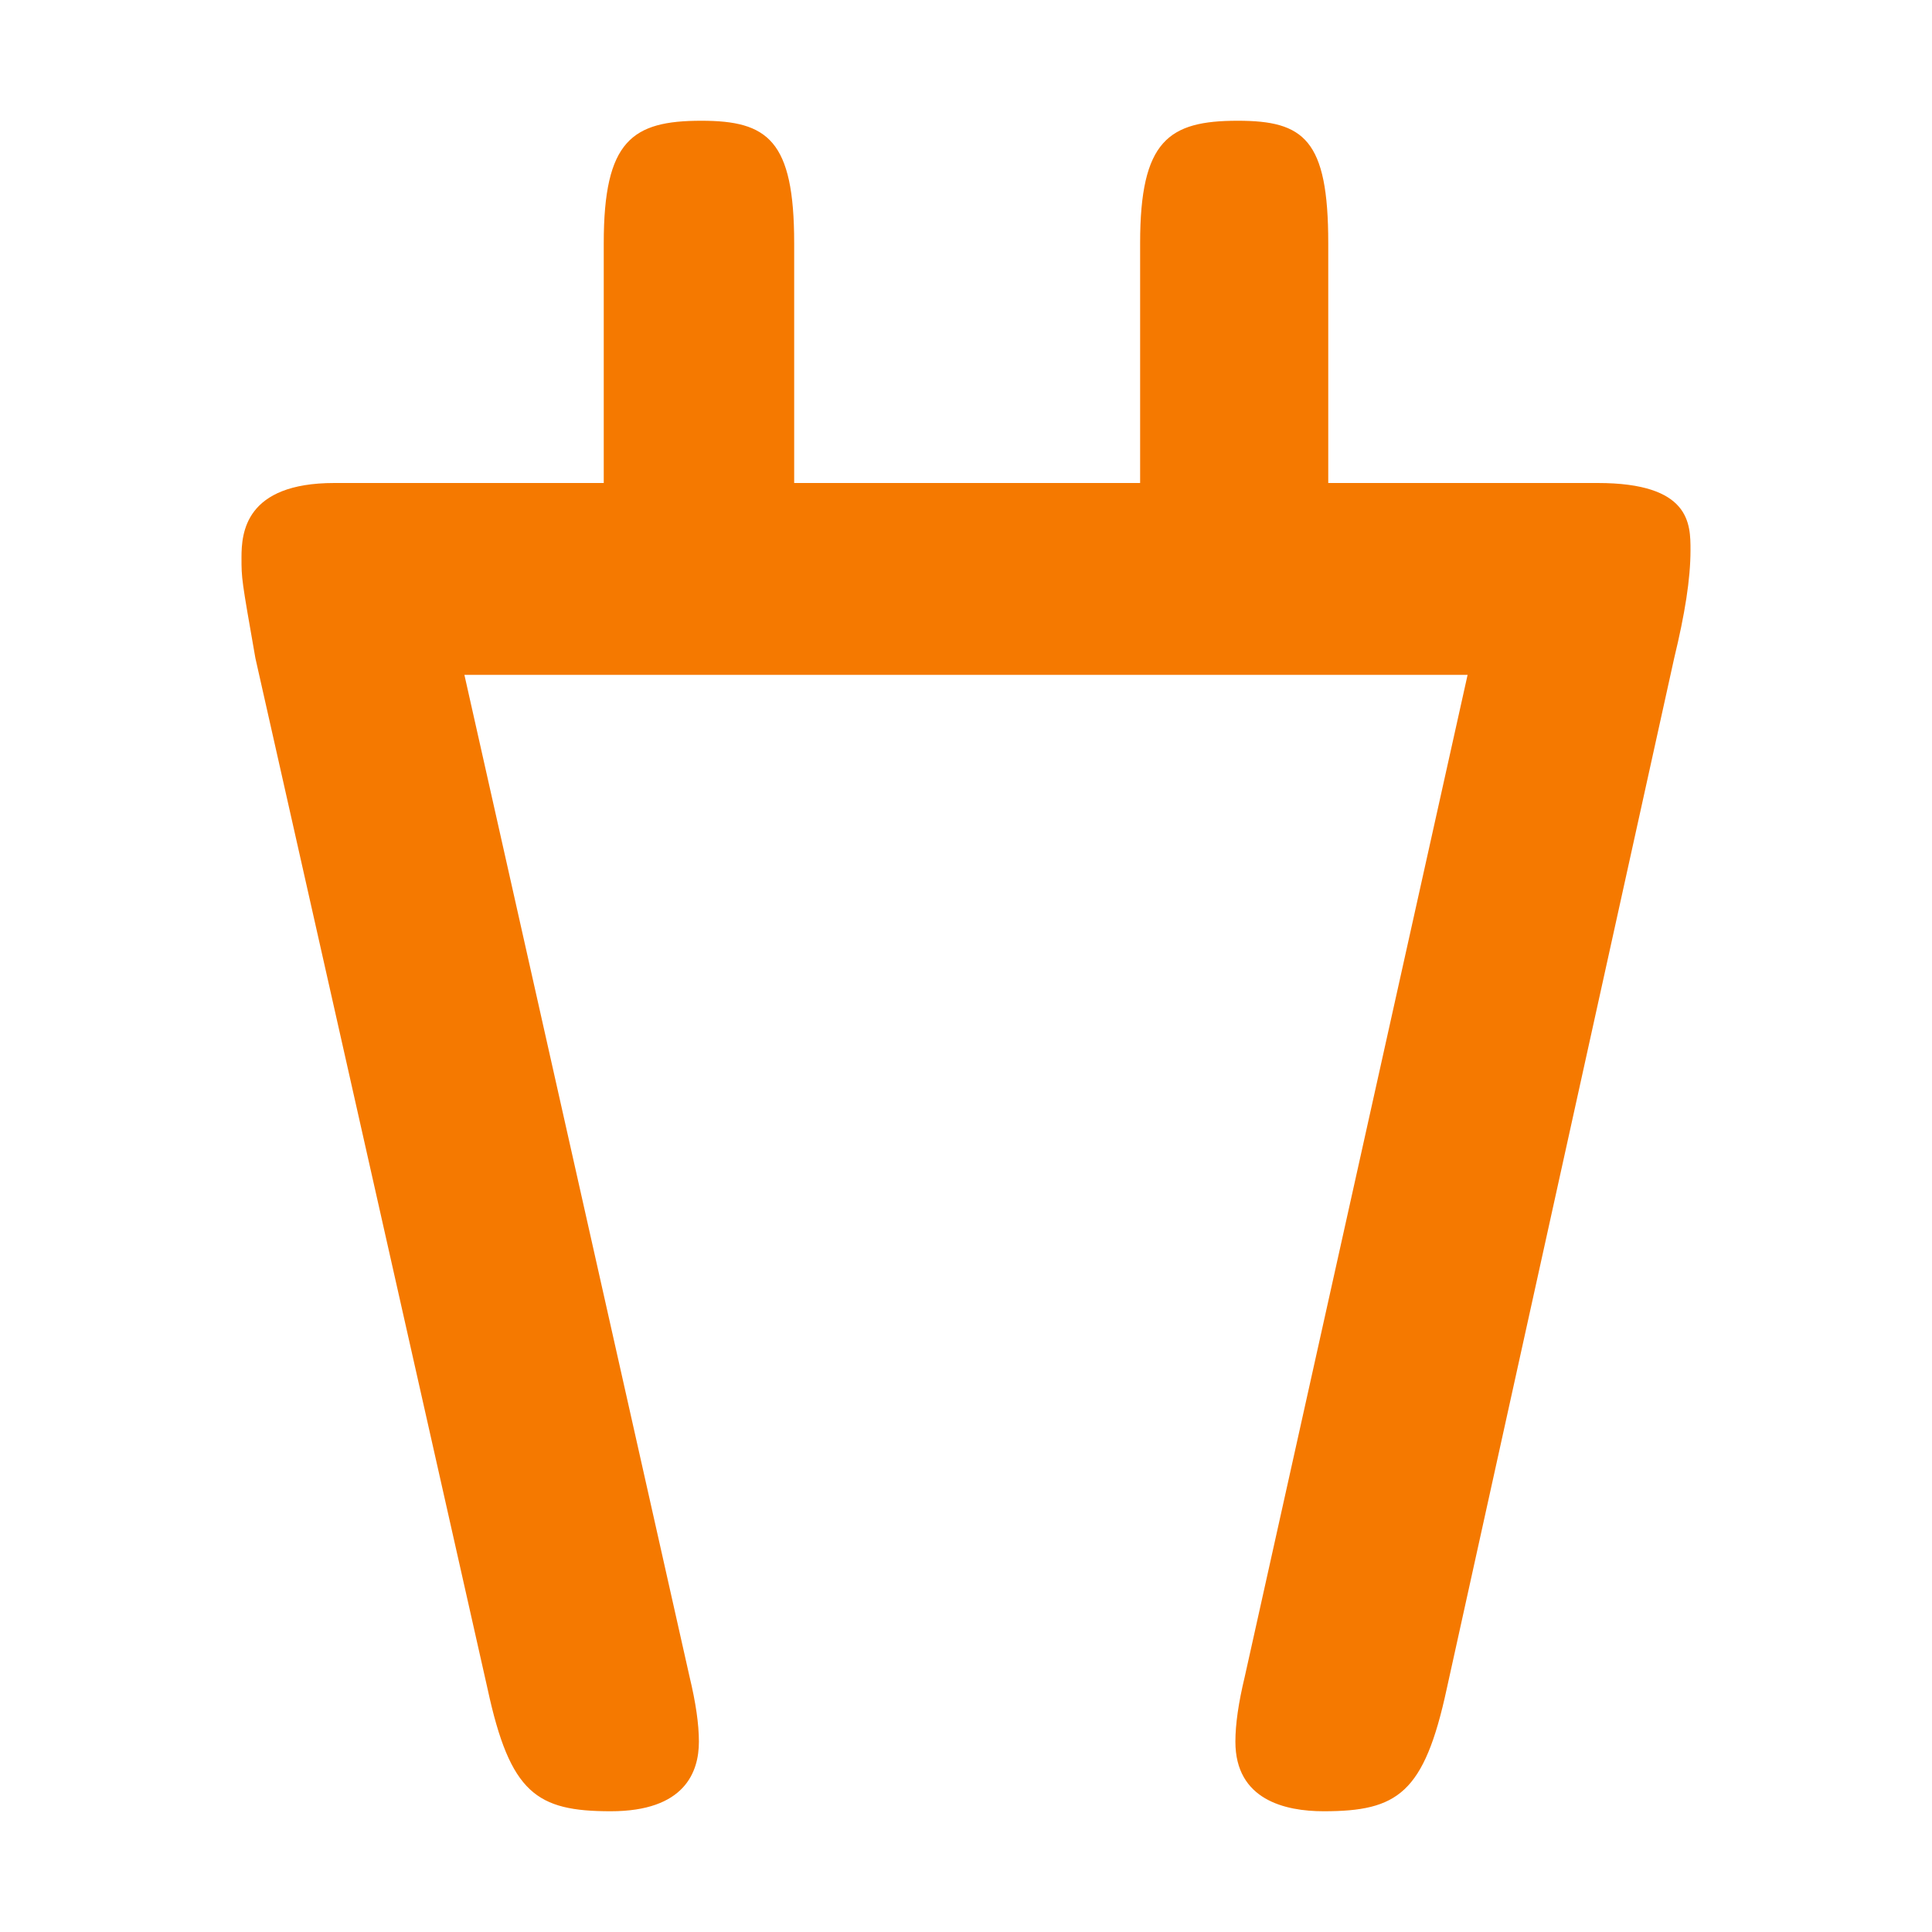 <?xml version="1.0" encoding="UTF-8" standalone="no"?>
<!-- Created with Inkscape (http://www.inkscape.org/) -->

<svg
   width="16"
   height="16"
   viewBox="0 0 16 16"
   version="1.1"
   id="svg5"
   inkscape:version="1.2.2 (732a01da63, 2022-12-09)"
   sodipodi:docname="10A80.svg"
   inkscape:export-filename="..\0000.png"
   inkscape:export-xdpi="96"
   inkscape:export-ydpi="96"
   xml:space="preserve"
   xmlns:inkscape="http://www.inkscape.org/namespaces/inkscape"
   xmlns:sodipodi="http://sodipodi.sourceforge.net/DTD/sodipodi-0.dtd"
   xmlns="http://www.w3.org/2000/svg"
   xmlns:svg="http://www.w3.org/2000/svg"><sodipodi:namedview
     id="namedview7"
     pagecolor="#ffffff"
     bordercolor="#666666"
     borderopacity="1.0"
     inkscape:pageshadow="2"
     inkscape:pageopacity="0"
     inkscape:pagecheckerboard="0"
     inkscape:document-units="px"
     showgrid="true"
     width="16mm"
     units="px"
     inkscape:zoom="32"
     inkscape:cx="5.015625"
     inkscape:cy="9.71875"
     inkscape:window-width="1680"
     inkscape:window-height="998"
     inkscape:window-x="-8"
     inkscape:window-y="-8"
     inkscape:window-maximized="1"
     inkscape:current-layer="layer1"
     showguides="true"
     inkscape:guide-bbox="true"
     inkscape:snap-bbox="true"
     inkscape:bbox-paths="true"
     inkscape:bbox-nodes="true"
     inkscape:snap-global="true"
     inkscape:showpageshadow="2"
     inkscape:deskcolor="#ffffff"><inkscape:grid
       type="xygrid"
       id="grid828"
       originx="0"
       originy="0" /></sodipodi:namedview><defs
     id="defs2" /><g
     inkscape:label="Layer 1"
     inkscape:groupmode="layer"
     id="layer1"><path
       d="M 5.788,14.424 C 5.788,14.676 5.67,15 5.058,15 4.445,15 4.225,14.853 4.038,13.987 L 2.115,5.45 C 2,4.794 2,4.794 2,4.616 2,4.415 2.028,4 2.769,4 H 5 V 2.013 C 5,1.163 5.236,1 5.808,1 6.357,1 6.577,1.159 6.577,2.013 V 4 H 9.442 V 2.013 C 9.442,1.163 9.678,1 10.25,1 10.798,1 11,1.153 11,2.013 V 4 h 2.231 C 14,4 14,4.338 14,4.556 14,4.796 13.953,5.086 13.865,5.45 L 11.981,13.987 C 11.794,14.853 11.574,15 10.962,15 c -0.319,0 -0.731,-0.094 -0.731,-0.576 0,-0.146 0.026,-0.324 0.077,-0.536 l 1.846,-8.299 H 3.846 l 1.865,8.299 c 0.051,0.212 0.077,0.391 0.077,0.536 z"
       id="path543"
       style="fill:#f57900;stroke-width:1"
       sodipodi:nodetypes="ssccsscsssccssscssccssccccs" /></g></svg>
